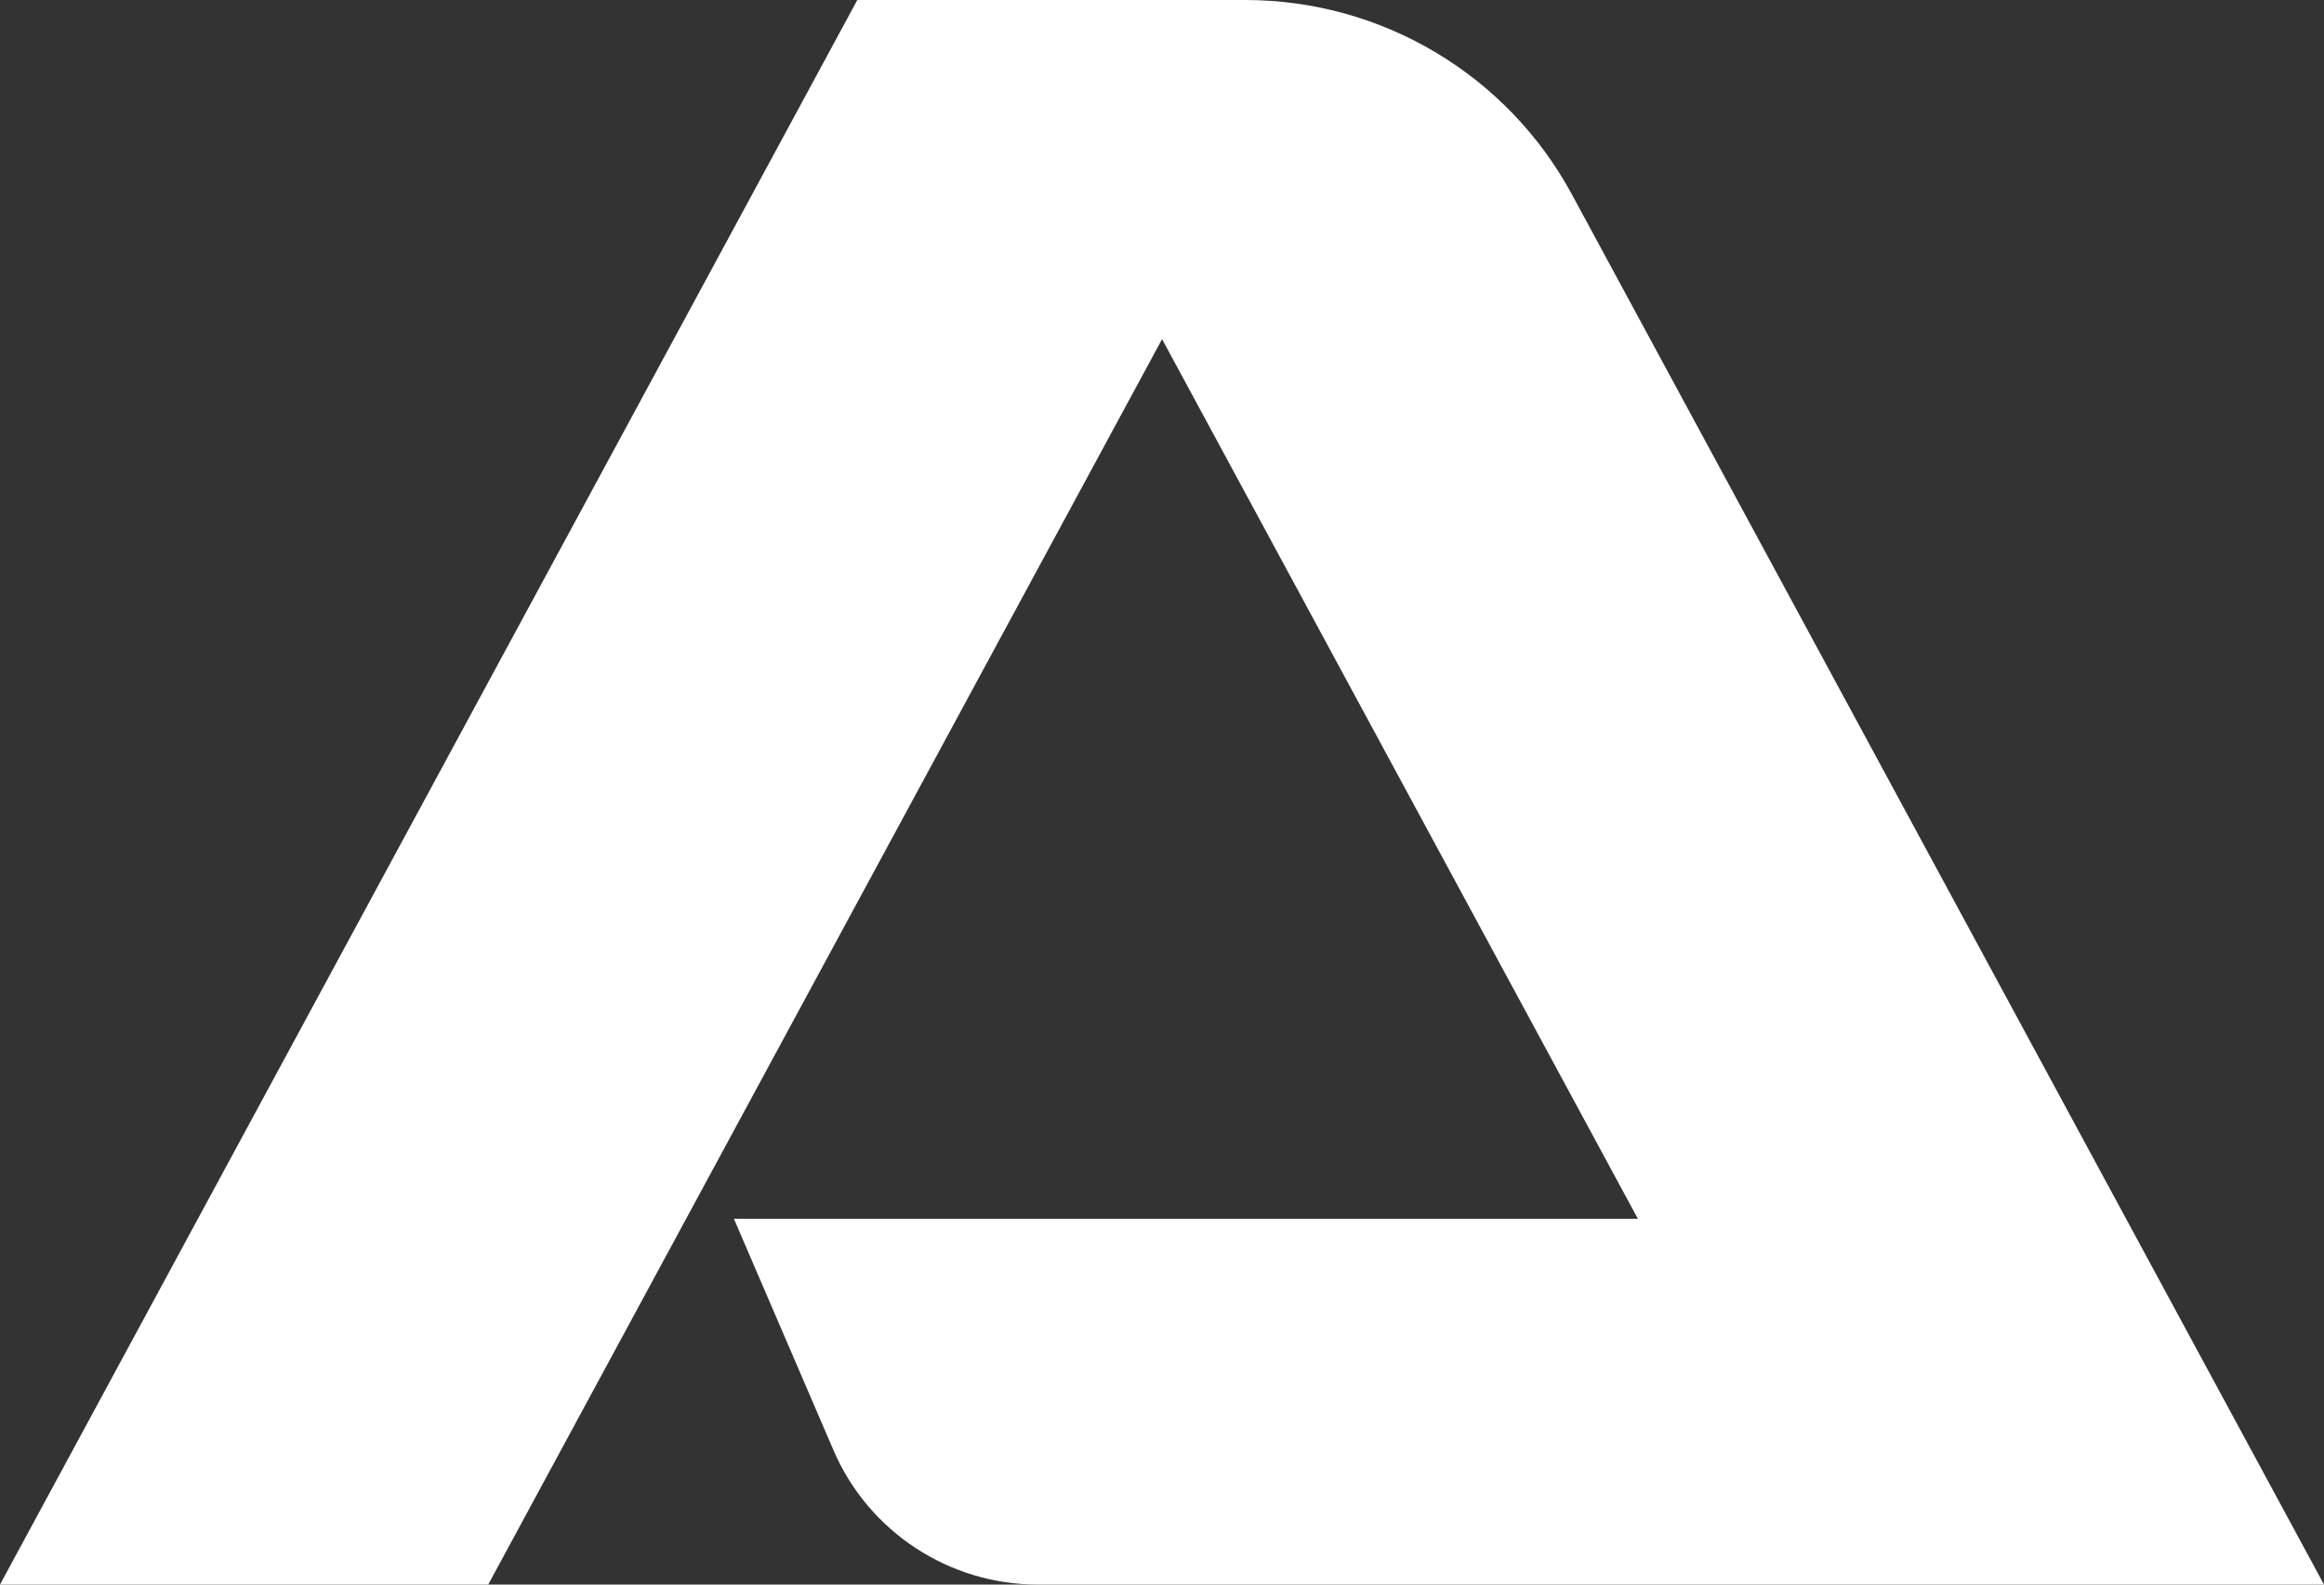 <svg width="66" height="45" viewBox="0 0 66 45" fill="none" xmlns="http://www.w3.org/2000/svg">
<rect x="0" y="0" width="66" height="45" fill="#333333" stroke="none"/>
<path d="M66 45H29.479C26.951 45 24.665 43.499 23.669 41.182L20.843 34.613H46.515L33.002 9.631L13.865 45H0L24.347 0H35.365C39.24 0 42.8 2.118 44.639 5.518L66 45Z" fill="white"/>
</svg>
